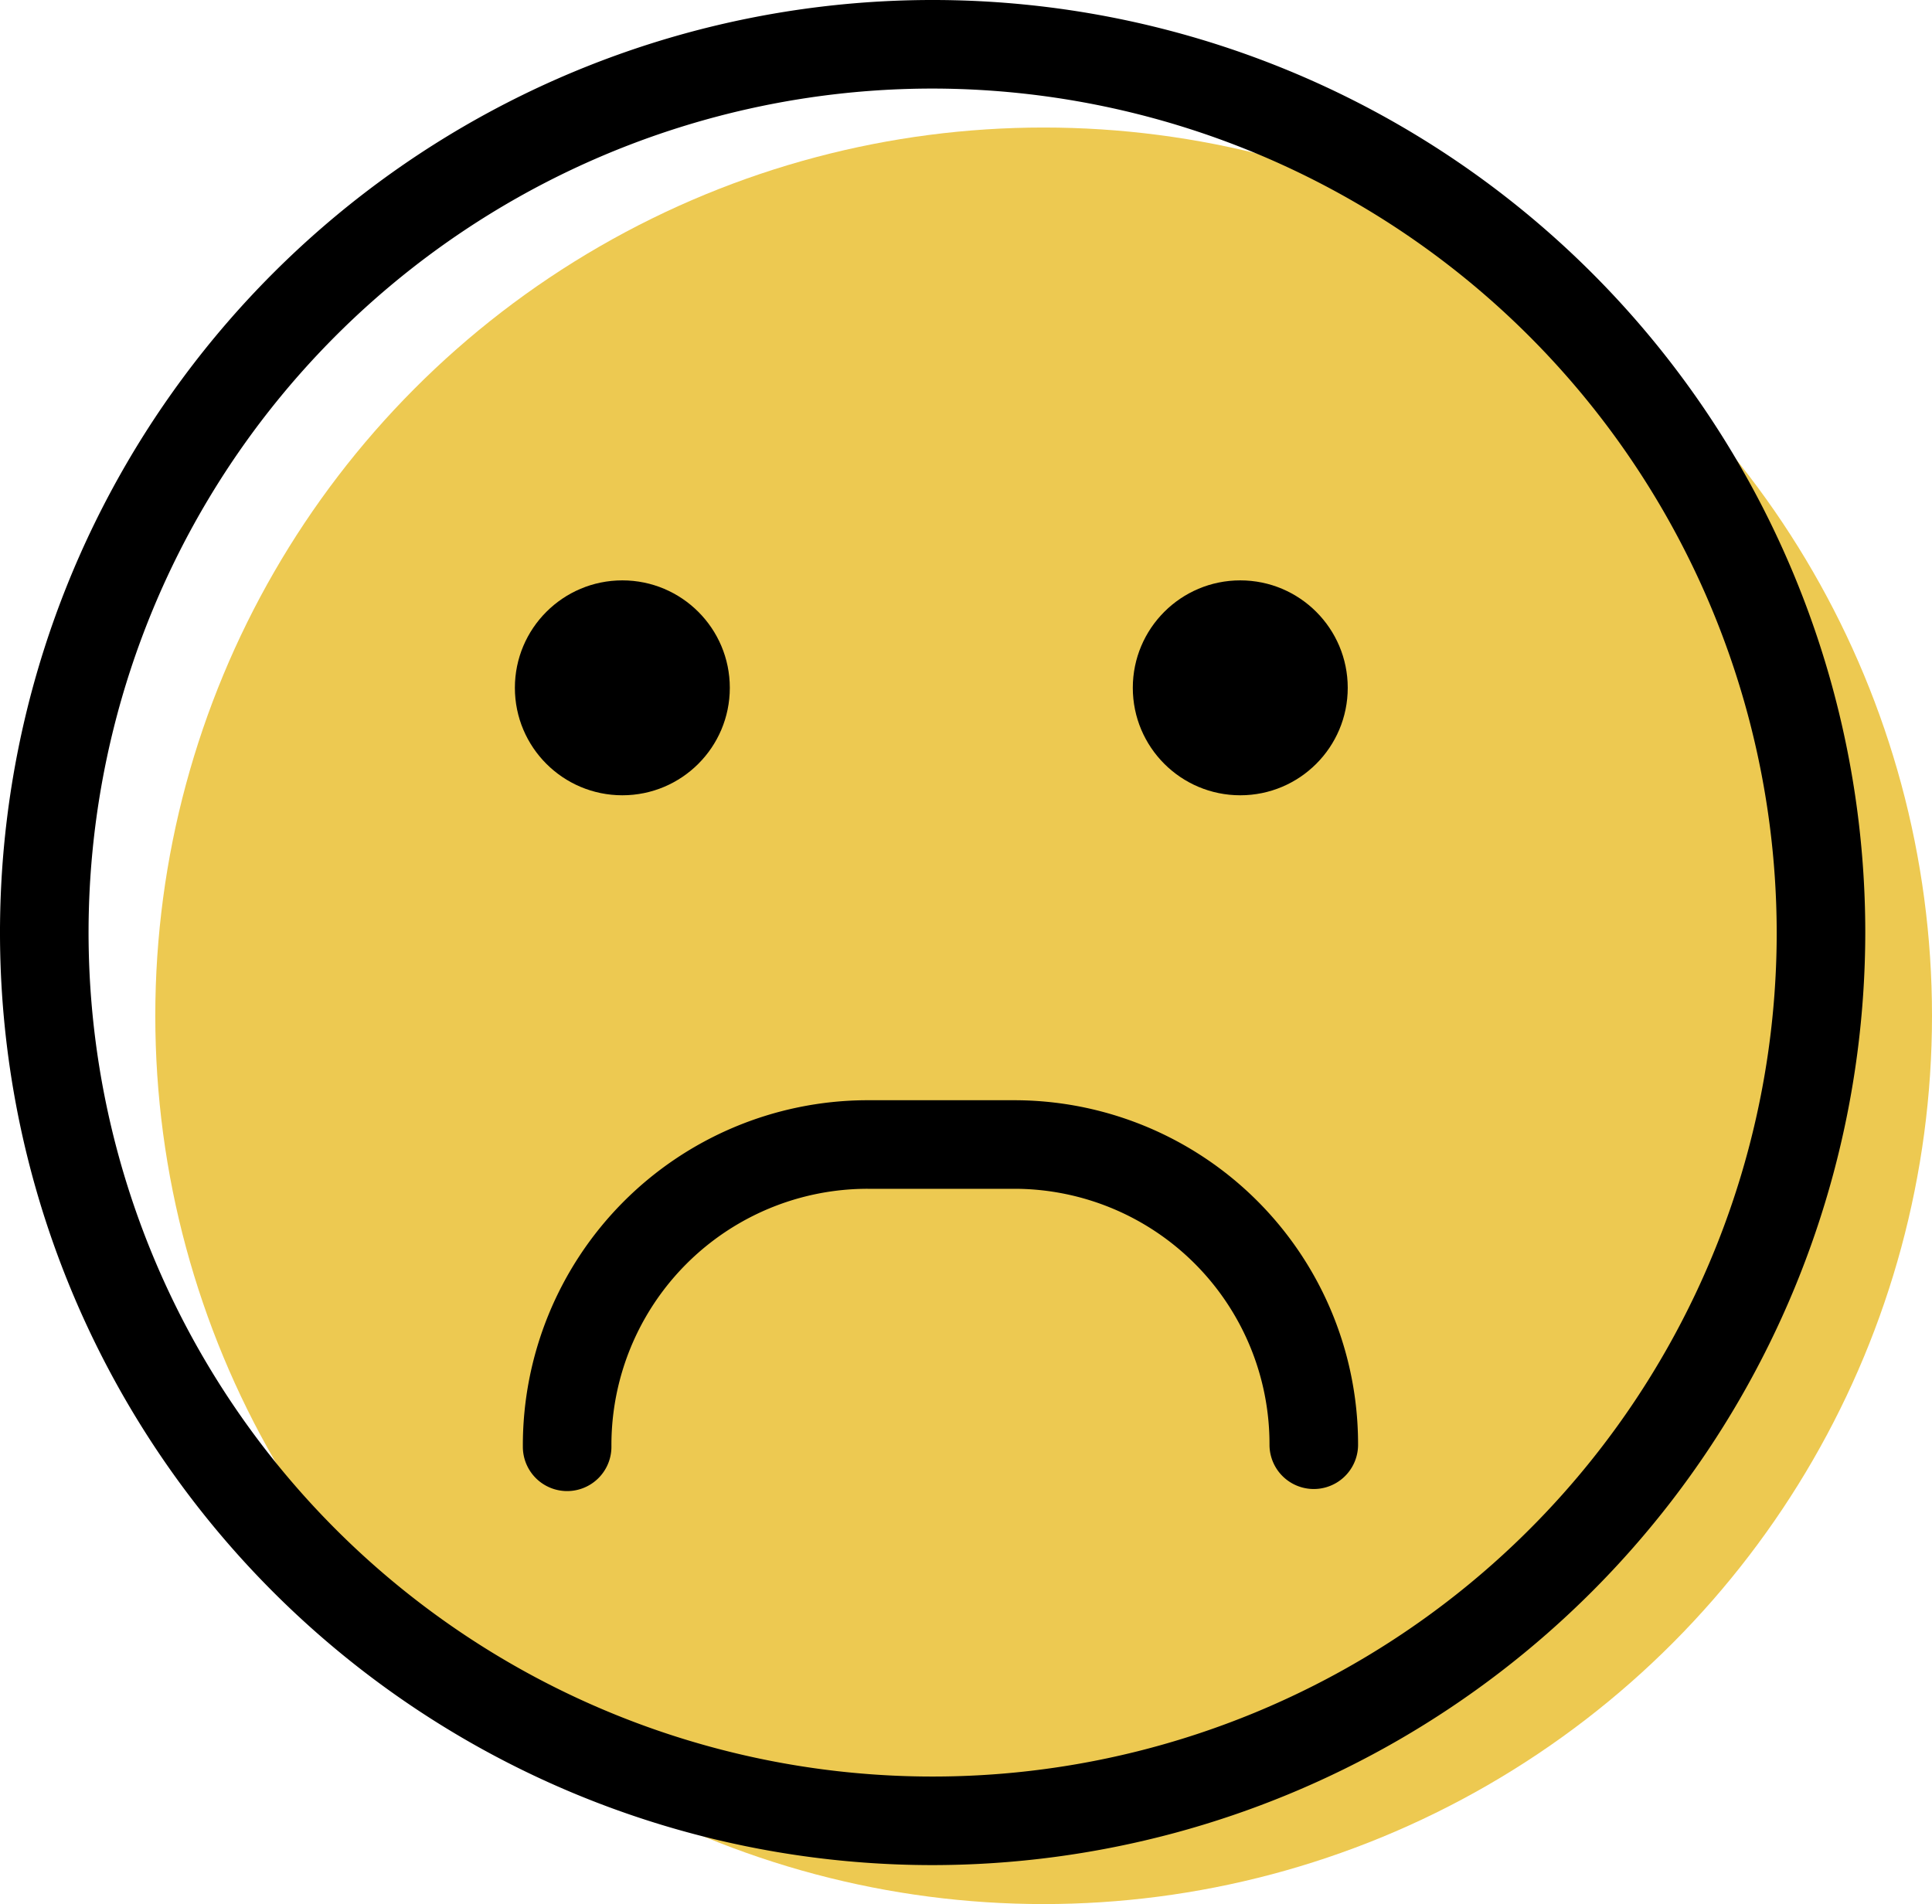 <svg xmlns="http://www.w3.org/2000/svg" viewBox="0 0 65.44 64.5"><defs><style>.cls-1{fill:#edc951;}</style></defs><g id="图层_2" data-name="图层 2"><g id="Layer_1" data-name="Layer 1"><circle class="cls-1" cx="35.35" cy="34.41" r="30.09"/><circle cx="42.01" cy="23.3" r="3.64"/><circle cx="21.08" cy="23.3" r="3.64"/><path d="M19.21,50.51a1.5,1.5,0,0,1-1.5-1.5A11.69,11.69,0,0,1,29.32,37.27h5A11.65,11.65,0,0,1,46,48.94a1.5,1.5,0,0,1-3,0,8.65,8.65,0,0,0-8.61-8.67h-5A8.68,8.68,0,0,0,20.71,49,1.5,1.5,0,0,1,19.21,50.51Z"/><path d="M31.59,63.18A31.59,31.59,0,1,1,63.18,31.59,31.62,31.62,0,0,1,31.59,63.18ZM31.59,3A28.59,28.59,0,1,0,60.18,31.59,28.63,28.63,0,0,0,31.59,3Z"/></g></g></svg>